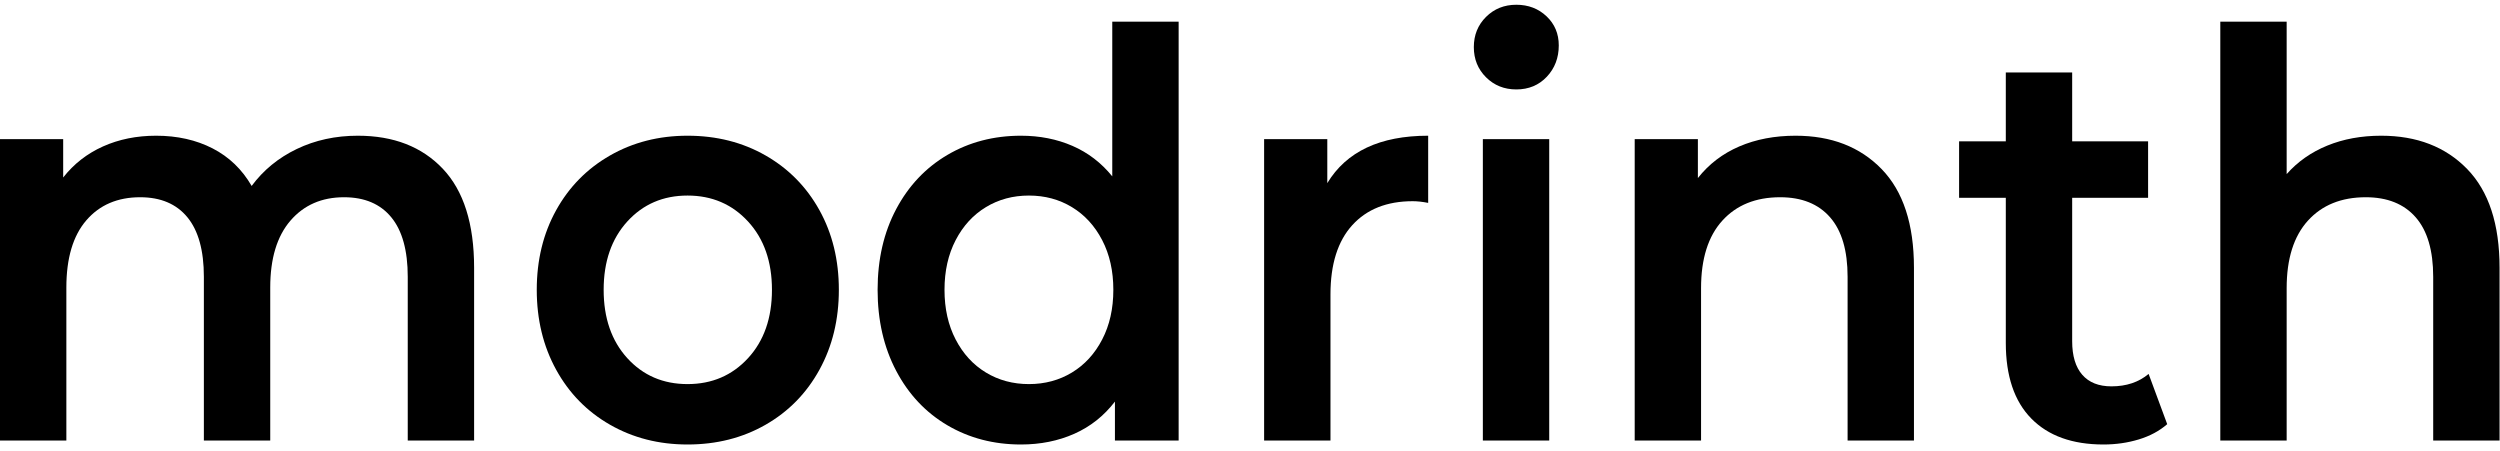 <?xml version="1.0" encoding="UTF-8" standalone="no"?>
<!DOCTYPE svg PUBLIC "-//W3C//DTD SVG 1.1//EN" "http://www.w3.org/Graphics/SVG/1.1/DTD/svg11.dtd">
<svg width="100%" height="100%" viewBox="0 0 283 51" version="1.1" xmlns="http://www.w3.org/2000/svg" xmlns:xlink="http://www.w3.org/1999/xlink" xml:space="preserve" xmlns:serif="http://www.serif.com/" style="fill-rule:evenodd;clip-rule:evenodd;stroke-linejoin:round;stroke-miterlimit:2;">
    <rect id="Word-word-light" serif:id="Word/word-light" x="-0" y="0.538" width="282.95" height="50" style="fill:none;"/>
    <clipPath id="_clip1">
        <rect x="-0" y="0.538" width="282.95" height="50"/>
    </clipPath>
    <g clip-path="url(#_clip1)">
        <g id="Word">
            <path d="M40.507,15.363C44.554,15.363 47.759,16.609 50.123,19.101C52.487,21.594 53.669,25.332 53.669,30.316L53.669,49.869L46.157,49.869L46.157,31.338C46.157,28.356 45.536,26.109 44.294,24.597C43.052,23.085 41.269,22.328 38.945,22.328C36.421,22.328 34.397,23.212 32.875,24.98C31.352,26.748 30.591,29.272 30.591,32.552L30.591,49.869L23.078,49.869L23.078,31.338C23.078,28.356 22.457,26.109 21.215,24.597C19.973,23.085 18.19,22.328 15.866,22.328C13.302,22.328 11.269,23.202 9.766,24.948C8.264,26.695 7.512,29.23 7.512,32.552L7.512,49.869L-0,49.869L-0,15.747L7.152,15.747L7.152,20.092C8.354,18.558 9.856,17.387 11.659,16.577C13.462,15.768 15.466,15.363 17.669,15.363C20.073,15.363 22.207,15.843 24.07,16.801C25.933,17.76 27.406,19.176 28.487,21.05C29.81,19.261 31.512,17.866 33.596,16.865C35.679,15.864 37.983,15.363 40.507,15.363Z" style="fill-rule:nonzero;"/>
            <path d="M77.829,50.317C74.584,50.317 71.659,49.571 69.055,48.08C66.45,46.589 64.417,44.513 62.955,41.85C61.492,39.187 60.761,36.174 60.761,32.808C60.761,29.443 61.492,26.439 62.955,23.798C64.417,21.157 66.45,19.091 69.055,17.6C71.659,16.109 74.584,15.363 77.829,15.363C81.115,15.363 84.06,16.109 86.664,17.6C89.268,19.091 91.302,21.157 92.764,23.798C94.227,26.439 94.958,29.443 94.958,32.808C94.958,36.174 94.227,39.187 92.764,41.85C91.302,44.513 89.268,46.589 86.664,48.08C84.06,49.571 81.115,50.317 77.829,50.317ZM77.829,43.479C80.594,43.479 82.878,42.5 84.681,40.54C86.484,38.58 87.385,36.003 87.385,32.808C87.385,29.613 86.484,27.036 84.681,25.076C82.878,23.117 80.594,22.137 77.829,22.137C75.065,22.137 72.791,23.117 71.008,25.076C69.225,27.036 68.334,29.613 68.334,32.808C68.334,36.003 69.225,38.58 71.008,40.54C72.791,42.5 75.065,43.479 77.829,43.479Z" style="fill-rule:nonzero;"/>
            <path d="M133.422,2.455L133.422,49.869L126.21,49.869L126.21,45.46C124.968,47.079 123.435,48.293 121.612,49.103C119.789,49.912 117.776,50.317 115.572,50.317C112.487,50.317 109.712,49.593 107.248,48.144C104.784,46.696 102.851,44.64 101.449,41.978C100.046,39.315 99.345,36.259 99.345,32.808C99.345,29.357 100.046,26.312 101.449,23.67C102.851,21.029 104.784,18.984 107.248,17.536C109.712,16.088 112.487,15.363 115.572,15.363C117.696,15.363 119.639,15.747 121.402,16.514C123.165,17.28 124.667,18.431 125.909,19.964L125.909,2.455L133.422,2.455ZM116.474,43.479C118.277,43.479 119.899,43.043 121.342,42.169C122.784,41.296 123.926,40.05 124.767,38.431C125.609,36.813 126.03,34.938 126.03,32.808C126.03,30.678 125.609,28.804 124.767,27.185C123.926,25.566 122.784,24.32 121.342,23.447C119.899,22.573 118.277,22.137 116.474,22.137C114.671,22.137 113.048,22.573 111.606,23.447C110.163,24.32 109.021,25.566 108.18,27.185C107.338,28.804 106.918,30.678 106.918,32.808C106.918,34.938 107.338,36.813 108.18,38.431C109.021,40.05 110.163,41.296 111.606,42.169C113.048,43.043 114.671,43.479 116.474,43.479Z" style="fill-rule:nonzero;"/>
            <path d="M150.25,20.731C152.413,17.153 156.22,15.363 161.669,15.363L161.669,22.967C161.028,22.84 160.447,22.776 159.926,22.776C157.001,22.776 154.717,23.681 153.074,25.492C151.432,27.302 150.61,29.911 150.61,33.319L150.61,49.869L143.098,49.869L143.098,15.747L150.25,15.747L150.25,20.731Z" style="fill-rule:nonzero;"/>
            <path d="M167.859,15.747L175.372,15.747L175.372,49.869L167.859,49.869L167.859,15.747ZM171.645,10.124C170.283,10.124 169.141,9.666 168.22,8.75C167.298,7.834 166.837,6.694 166.837,5.331C166.837,3.968 167.298,2.828 168.22,1.912C169.141,0.996 170.283,0.538 171.645,0.538C173.008,0.538 174.15,0.975 175.071,1.848C175.993,2.722 176.453,3.819 176.453,5.139C176.453,6.545 176.003,7.727 175.101,8.686C174.2,9.644 173.048,10.124 171.645,10.124Z" style="fill-rule:nonzero;"/>
            <path d="M203.258,15.363C207.305,15.363 210.55,16.62 212.994,19.133C215.438,21.647 216.66,25.374 216.66,30.316L216.66,49.869L209.148,49.869L209.148,31.338C209.148,28.356 208.487,26.109 207.164,24.597C205.842,23.085 203.959,22.328 201.515,22.328C198.75,22.328 196.567,23.212 194.964,24.98C193.361,26.748 192.56,29.294 192.56,32.616L192.56,49.869L185.048,49.869L185.048,15.747L192.2,15.747L192.2,20.156C193.442,18.58 195.004,17.387 196.887,16.577C198.77,15.768 200.894,15.363 203.258,15.363Z" style="fill-rule:nonzero;"/>
            <path d="M245.328,48.016C244.446,48.783 243.375,49.358 242.113,49.742C240.85,50.125 239.518,50.317 238.116,50.317C234.59,50.317 231.865,49.337 229.942,47.377C228.019,45.418 227.057,42.564 227.057,38.815L227.057,22.392L221.769,22.392L221.769,16.002L227.057,16.002L227.057,8.206L234.57,8.206L234.57,16.002L243.164,16.002L243.164,22.392L234.57,22.392L234.57,38.623C234.57,40.284 234.951,41.552 235.712,42.425C236.473,43.298 237.575,43.735 239.017,43.735C240.7,43.735 242.103,43.266 243.224,42.329L245.328,48.016Z" style="fill-rule:nonzero;"/>
            <path d="M269.548,15.363C273.595,15.363 276.84,16.62 279.284,19.133C281.728,21.647 282.95,25.374 282.95,30.316L282.95,49.869L275.438,49.869L275.438,31.338C275.438,28.356 274.777,26.109 273.455,24.597C272.132,23.085 270.249,22.328 267.805,22.328C265.041,22.328 262.857,23.212 261.254,24.98C259.652,26.748 258.85,29.294 258.85,32.616L258.85,49.869L251.338,49.869L251.338,2.455L258.85,2.455L258.85,19.709C260.092,18.303 261.625,17.227 263.448,16.482C265.271,15.736 267.304,15.363 269.548,15.363Z" style="fill-rule:nonzero;"/>
        </g>
    </g>
</svg>
